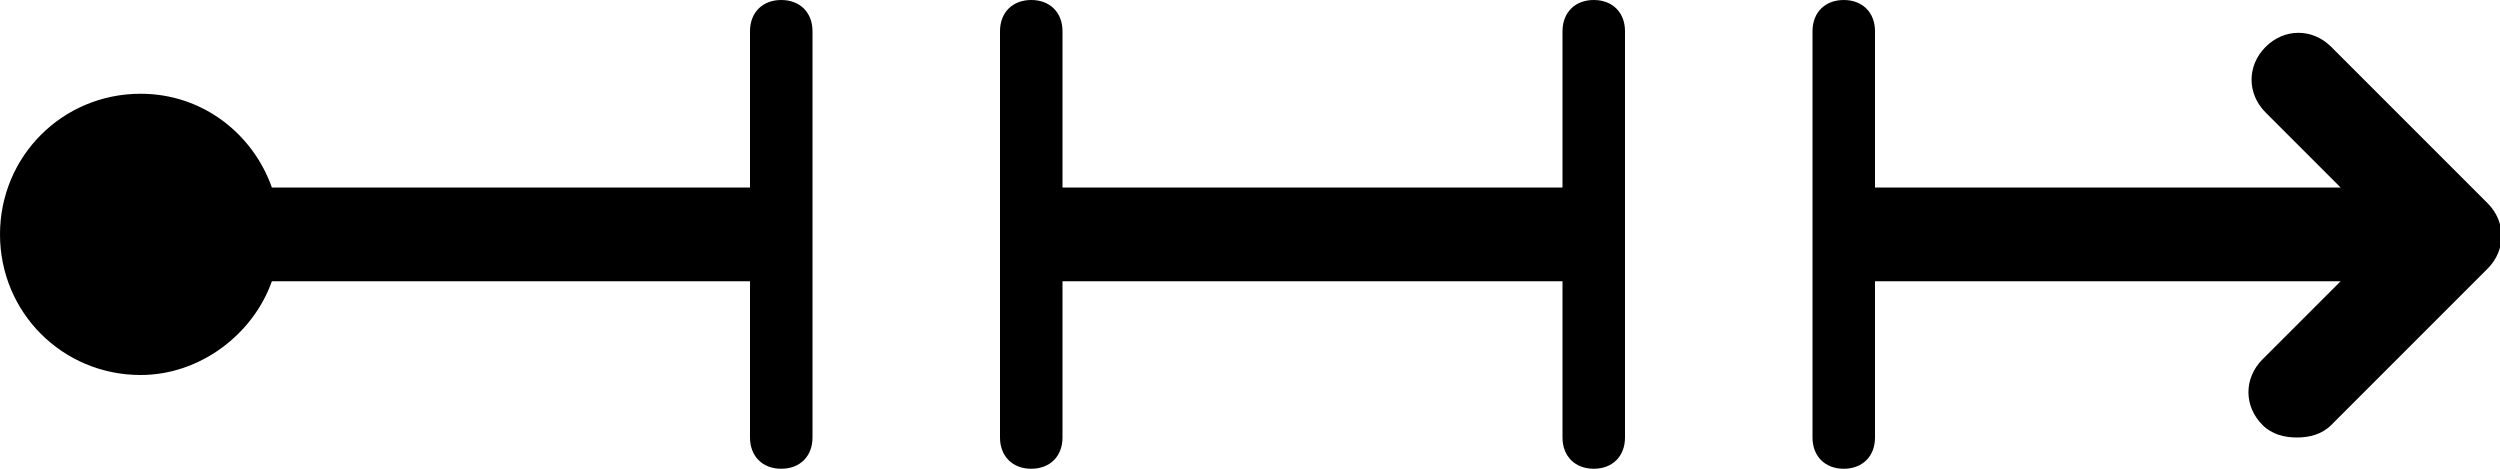 <svg version="1.1" id="Calque_1" xmlns="http://www.w3.org/2000/svg" xmlns:xlink="http://www.w3.org/1999/xlink" x="0px" y="0px"
	 viewBox="0 0 80 15" style="enable-background:new 0 0 80 15;" xml:space="preserve">
<g id="Page-1">
	<path id="Combined-Shape" d="M74.9,6l-2.4-2.4c-0.6-0.6-0.6-1.5,0-2.1c0.6-0.6,1.5-0.6,2.1,0l5,5c0.6,0.6,0.6,1.5,0,2.1l-5,5
		c-0.3,0.3-0.7,0.4-1.1,0.4c-0.4,0-0.8-0.1-1.1-0.4c-0.6-0.6-0.6-1.5,0-2.1L74.9,9H60v5c0,0.6-0.4,1-1,1s-1-0.4-1-1V1
		c0-0.6,0.4-1,1-1s1,0.4,1,1v5H74.9z M34,6h16V1c0-0.6,0.4-1,1-1s1,0.4,1,1v13c0,0.6-0.4,1-1,1s-1-0.4-1-1V9H34v5c0,0.6-0.4,1-1,1
		s-1-0.4-1-1V1c0-0.6,0.4-1,1-1s1,0.4,1,1V6z M8.7,6H24V1c0-0.6,0.4-1,1-1s1,0.4,1,1v13c0,0.6-0.4,1-1,1s-1-0.4-1-1V9H8.7
		c-0.6,1.7-2.3,3-4.2,3C2,12,0,10,0,7.5S2,3,4.5,3C6.5,3,8.1,4.3,8.7,6z"/>
</g>
</svg>
